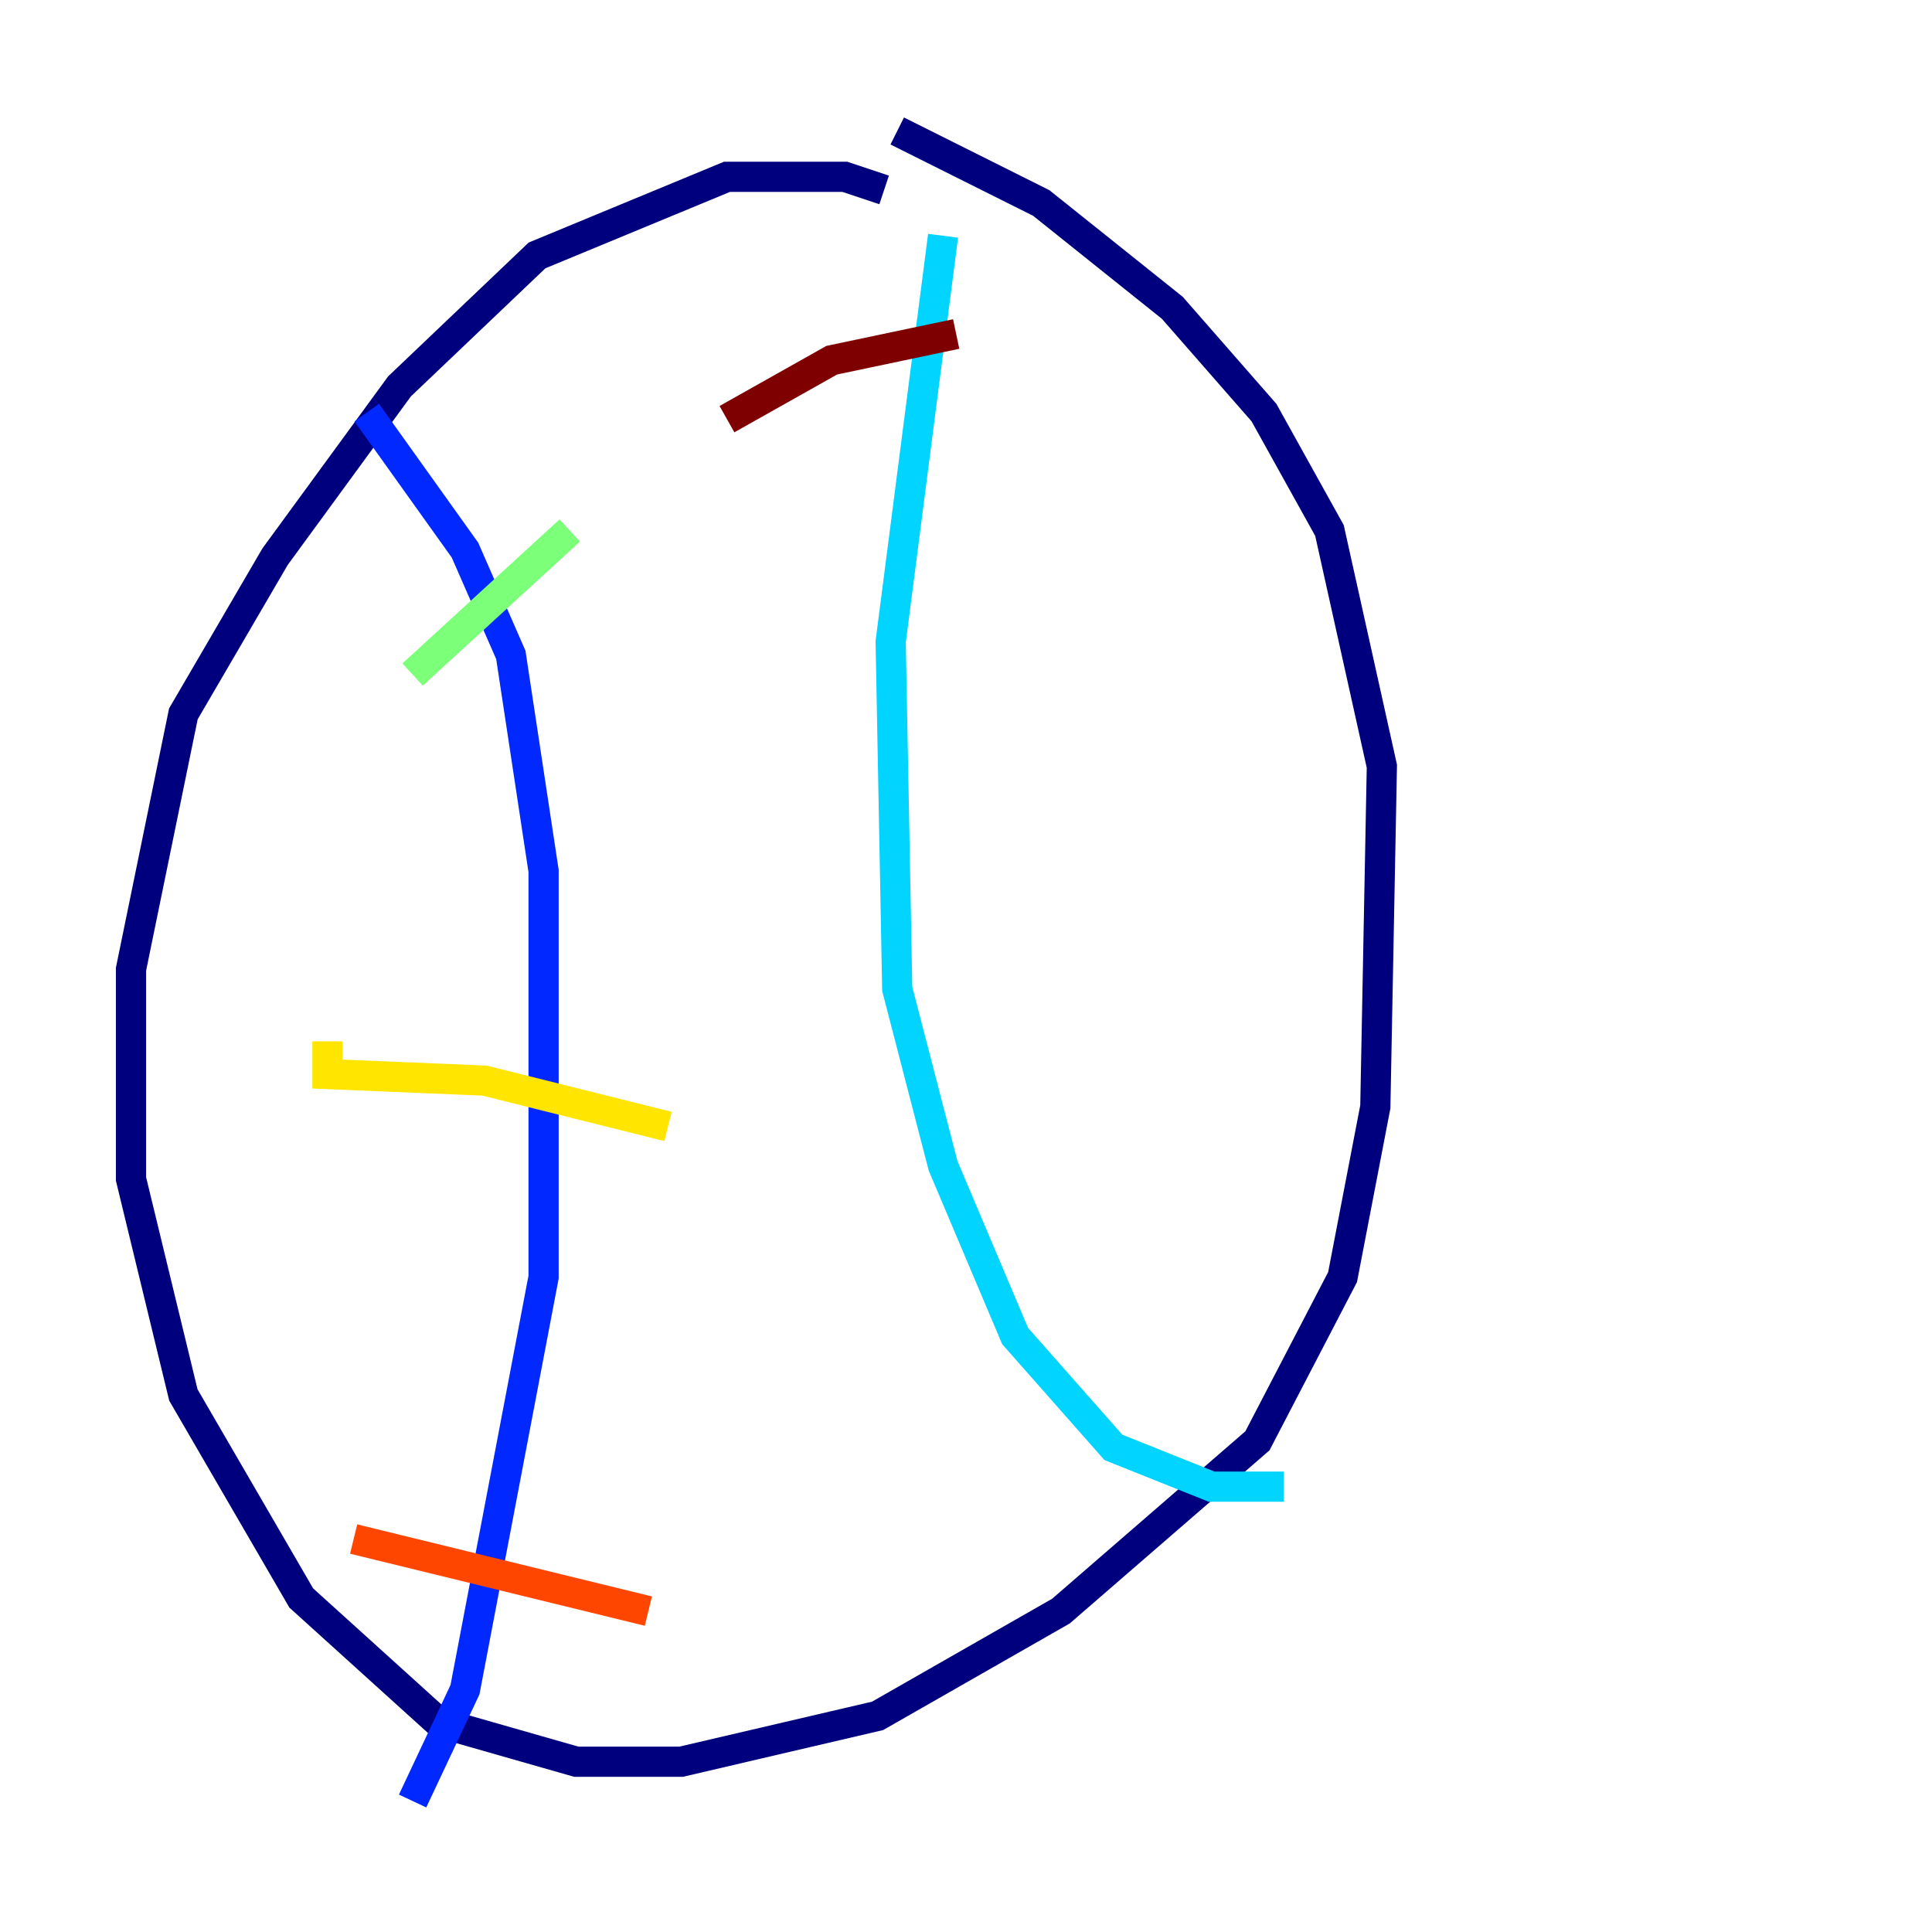<?xml version="1.0" encoding="utf-8" ?>
<svg baseProfile="tiny" height="128" version="1.2" viewBox="0,0,128,128" width="128" xmlns="http://www.w3.org/2000/svg" xmlns:ev="http://www.w3.org/2001/xml-events" xmlns:xlink="http://www.w3.org/1999/xlink"><defs /><polyline fill="none" points="58.576,12.583 55.973,11.715 48.163,11.715 35.58,16.922 26.468,25.6 18.224,36.881 12.149,47.295 8.678,64.217 8.678,78.102 12.149,92.42 19.959,105.871 29.071,114.115 38.183,116.719 45.125,116.719 58.142,113.681 70.291,106.739 83.308,95.458 88.949,84.61 91.119,73.329 91.552,50.766 88.081,35.146 83.742,27.336 77.668,20.393 68.99,13.451 59.444,8.678" stroke="#00007f" stroke-width="2" /><polyline fill="none" points="24.298,27.336 30.807,36.447 33.844,43.39 36.014,57.709 36.014,84.61 30.807,111.946 27.336,119.322" stroke="#0028ff" stroke-width="2" /><polyline fill="none" points="62.481,15.62 59.01,42.522 59.444,65.519 62.481,77.234 67.254,88.515 73.763,95.891 80.271,98.495 85.044,98.495" stroke="#00d4ff" stroke-width="2" /><polyline fill="none" points="27.336,44.691 37.749,35.146" stroke="#7cff79" stroke-width="2" /><polyline fill="none" points="21.695,68.99 21.695,71.159 32.108,71.593 44.258,74.63" stroke="#ffe500" stroke-width="2" /><polyline fill="none" points="23.43,101.966 42.956,106.739" stroke="#ff4600" stroke-width="2" /><polyline fill="none" points="48.163,27.77 55.105,23.864 63.349,22.129" stroke="#7f0000" stroke-width="2" /></svg>